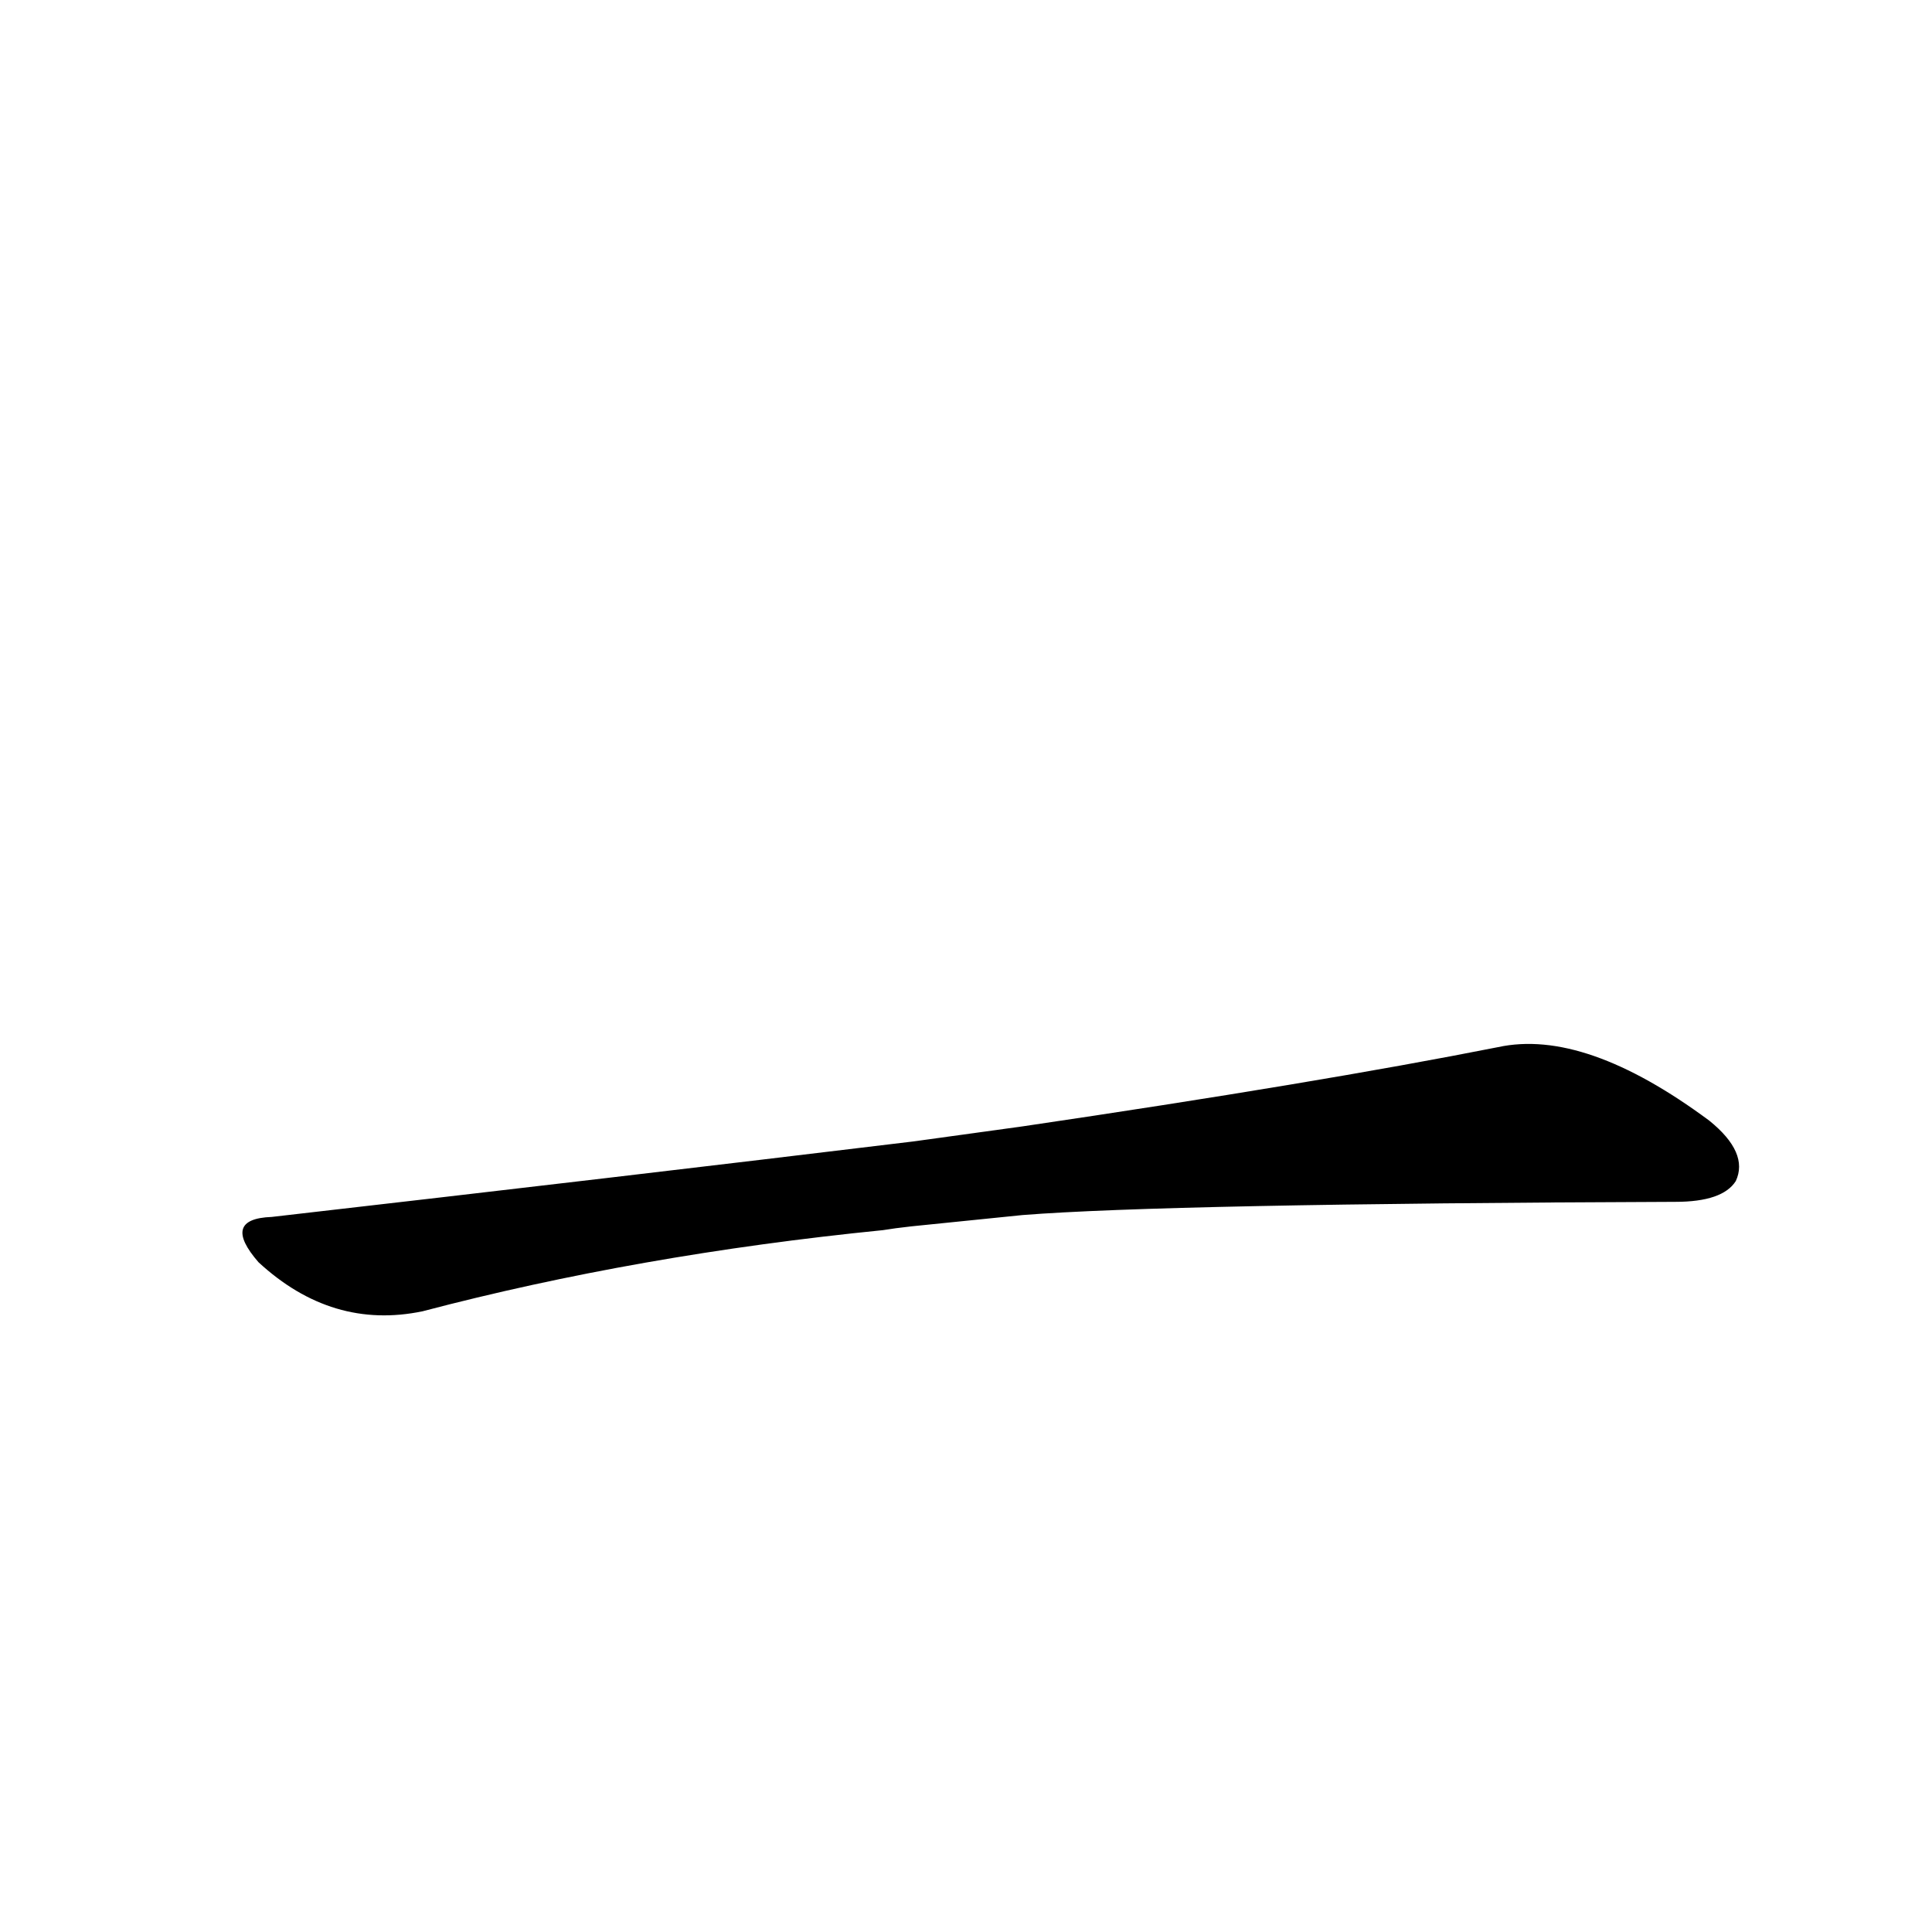 <?xml version='1.0' encoding='utf-8'?>
<svg xmlns="http://www.w3.org/2000/svg" version="1.1" viewBox="0 0 1024 1024"><g transform="scale(1, -1) translate(0, -900)"><path d="M 542 256 Q 618 262 888 263 Q 913 263 920 274 Q 927 289 906 306 Q 840 355 794 345 Q 698 326 542 303 L 484 295 Q 327 276 144 255 Q 117 254 137 231 Q 176 195 224 205 Q 338 235 468 248 Q 474 249 483 250 L 542 256 Z" fill="black" /></g></svg>